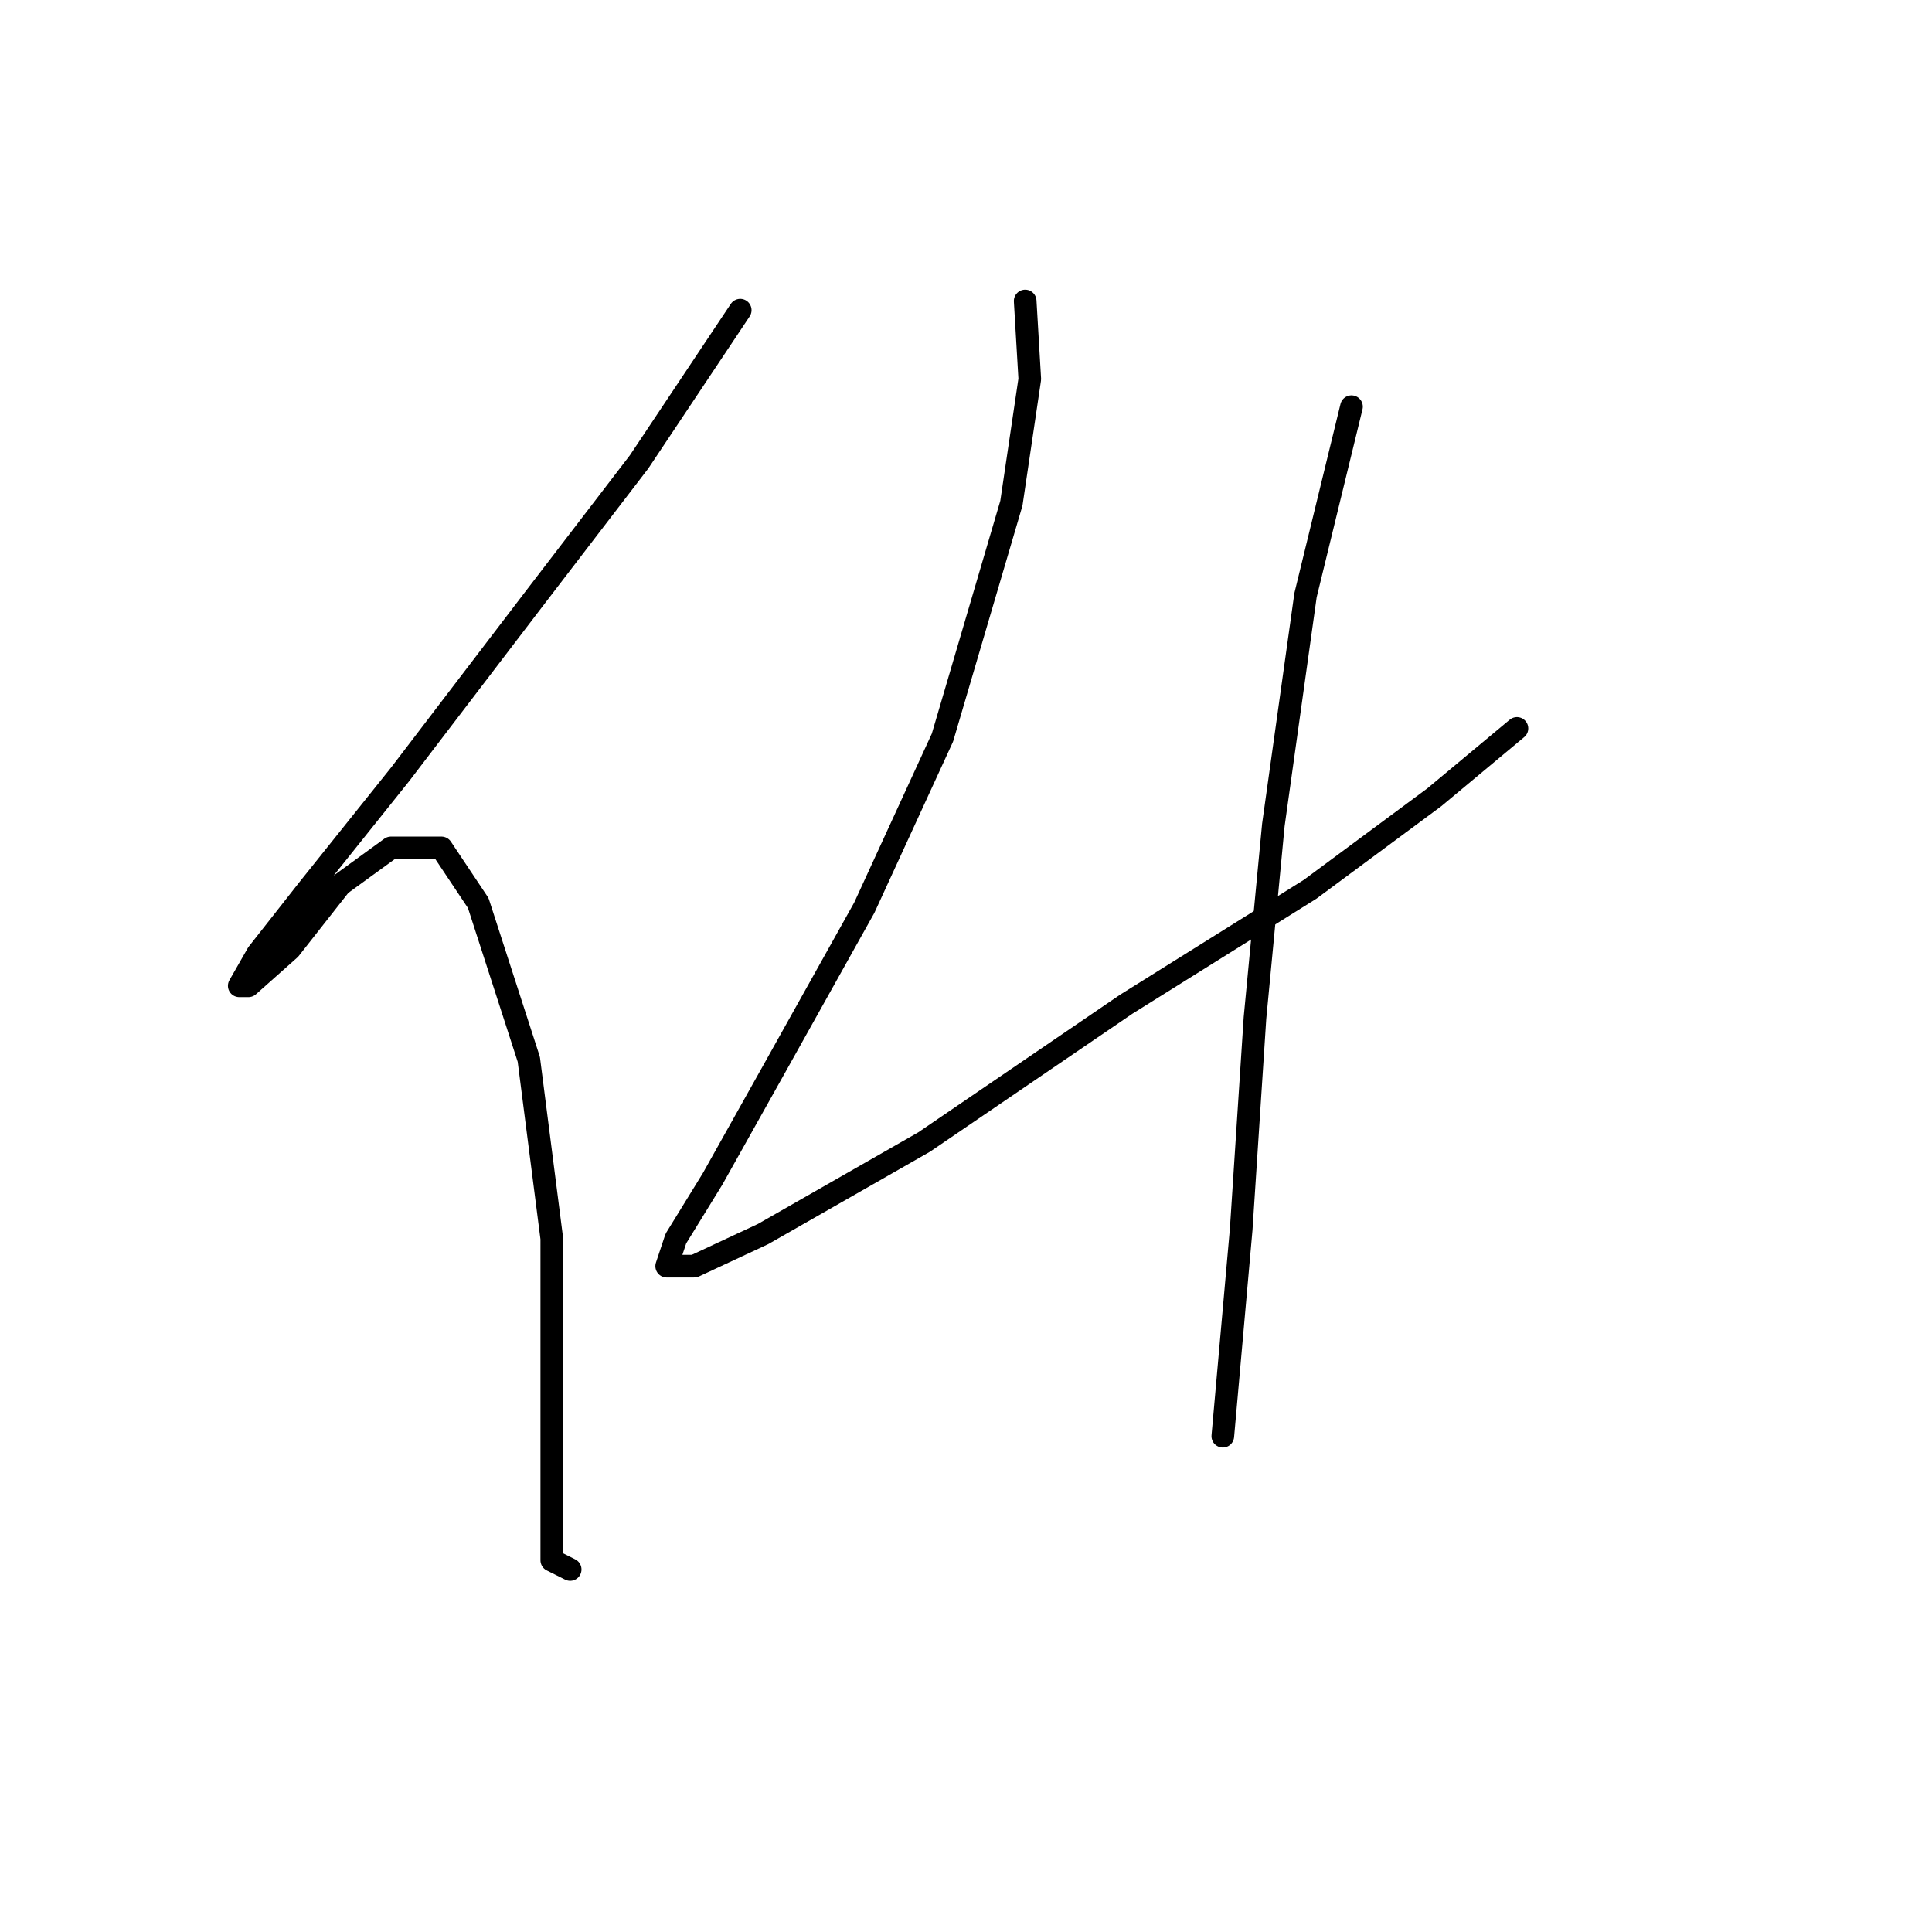 <?xml version="1.0" standalone="no"?>
    <svg width="256" height="256" xmlns="http://www.w3.org/2000/svg" version="1.1">
    <polyline stroke="black" stroke-width="3" stroke-linecap="round" fill="transparent" stroke-linejoin="round" points="98.083 41.1 84.685 61.197 70.678 79.467 53.017 102.609 40.837 117.834 34.138 126.36 31.702 130.623 32.92 130.623 38.401 125.751 45.1 117.225 51.799 112.353 58.498 112.353 63.37 119.661 70.069 140.367 73.114 164.118 73.114 185.432 73.114 200.048 73.114 206.747 75.55 207.965 75.55 207.965 " />
        <polyline stroke="black" stroke-width="3" stroke-linecap="round" fill="transparent" stroke-linejoin="round" points="135.841 39.882 136.45 50.235 134.014 66.678 124.879 97.737 114.526 120.27 102.955 140.976 94.429 156.201 89.557 164.118 88.339 167.772 91.993 167.772 101.128 163.509 122.443 151.329 149.239 133.059 173.599 117.834 190.042 105.654 201.003 96.519 201.003 96.519 " />
        <polyline stroke="black" stroke-width="3" stroke-linecap="round" fill="transparent" stroke-linejoin="round" points="179.08 53.889 172.99 78.858 168.727 109.308 166.291 134.886 164.464 162.9 162.028 190.304 162.028 190.304 " />
        </svg>
